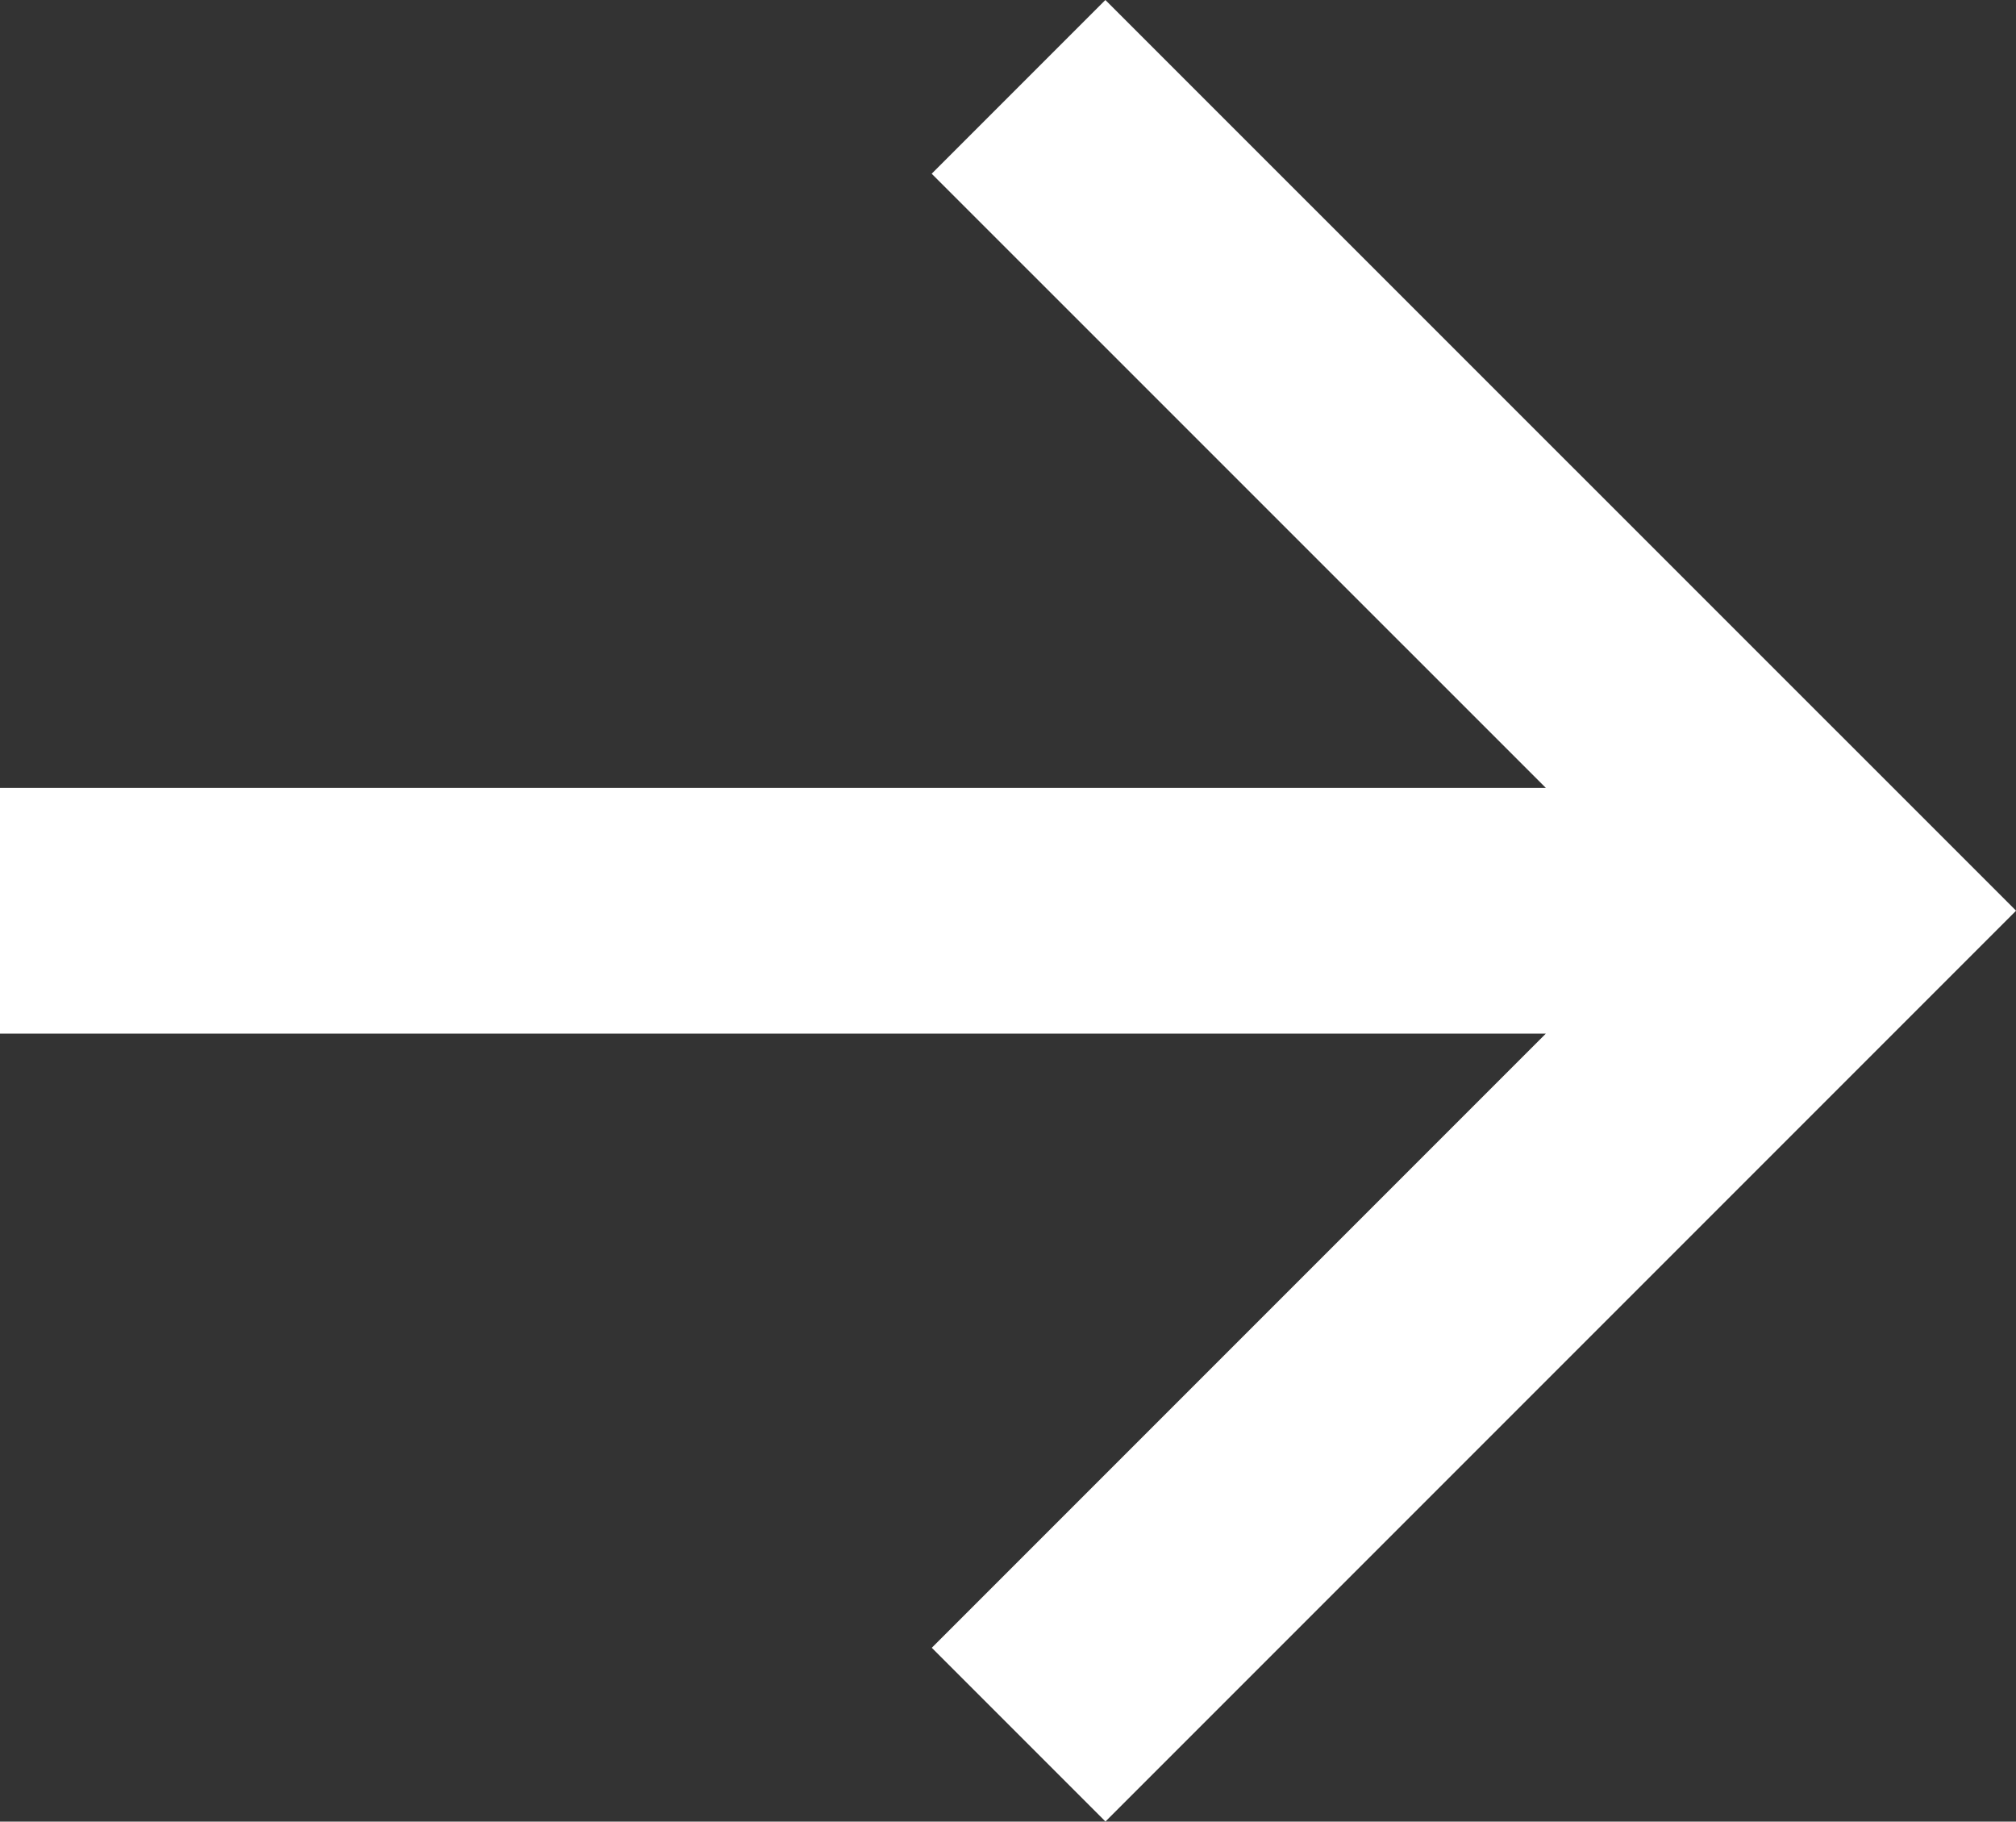<svg xmlns="http://www.w3.org/2000/svg" width="22.692" height="20.5" viewBox="0 0 22.692 20.5">
  <rect x="0" y="0" width="22.692" height="20.5" fill="#333333" stroke="none"/>
  <path id="icon-arrowright" d="M16.442,4.586,14.487,6.541,21.4,13.453H4v2.765H21.4l-6.912,6.912,1.955,1.955,10.25-10.25Z" transform="translate(-4 -4.586)" fill="#fff"/>
</svg>
